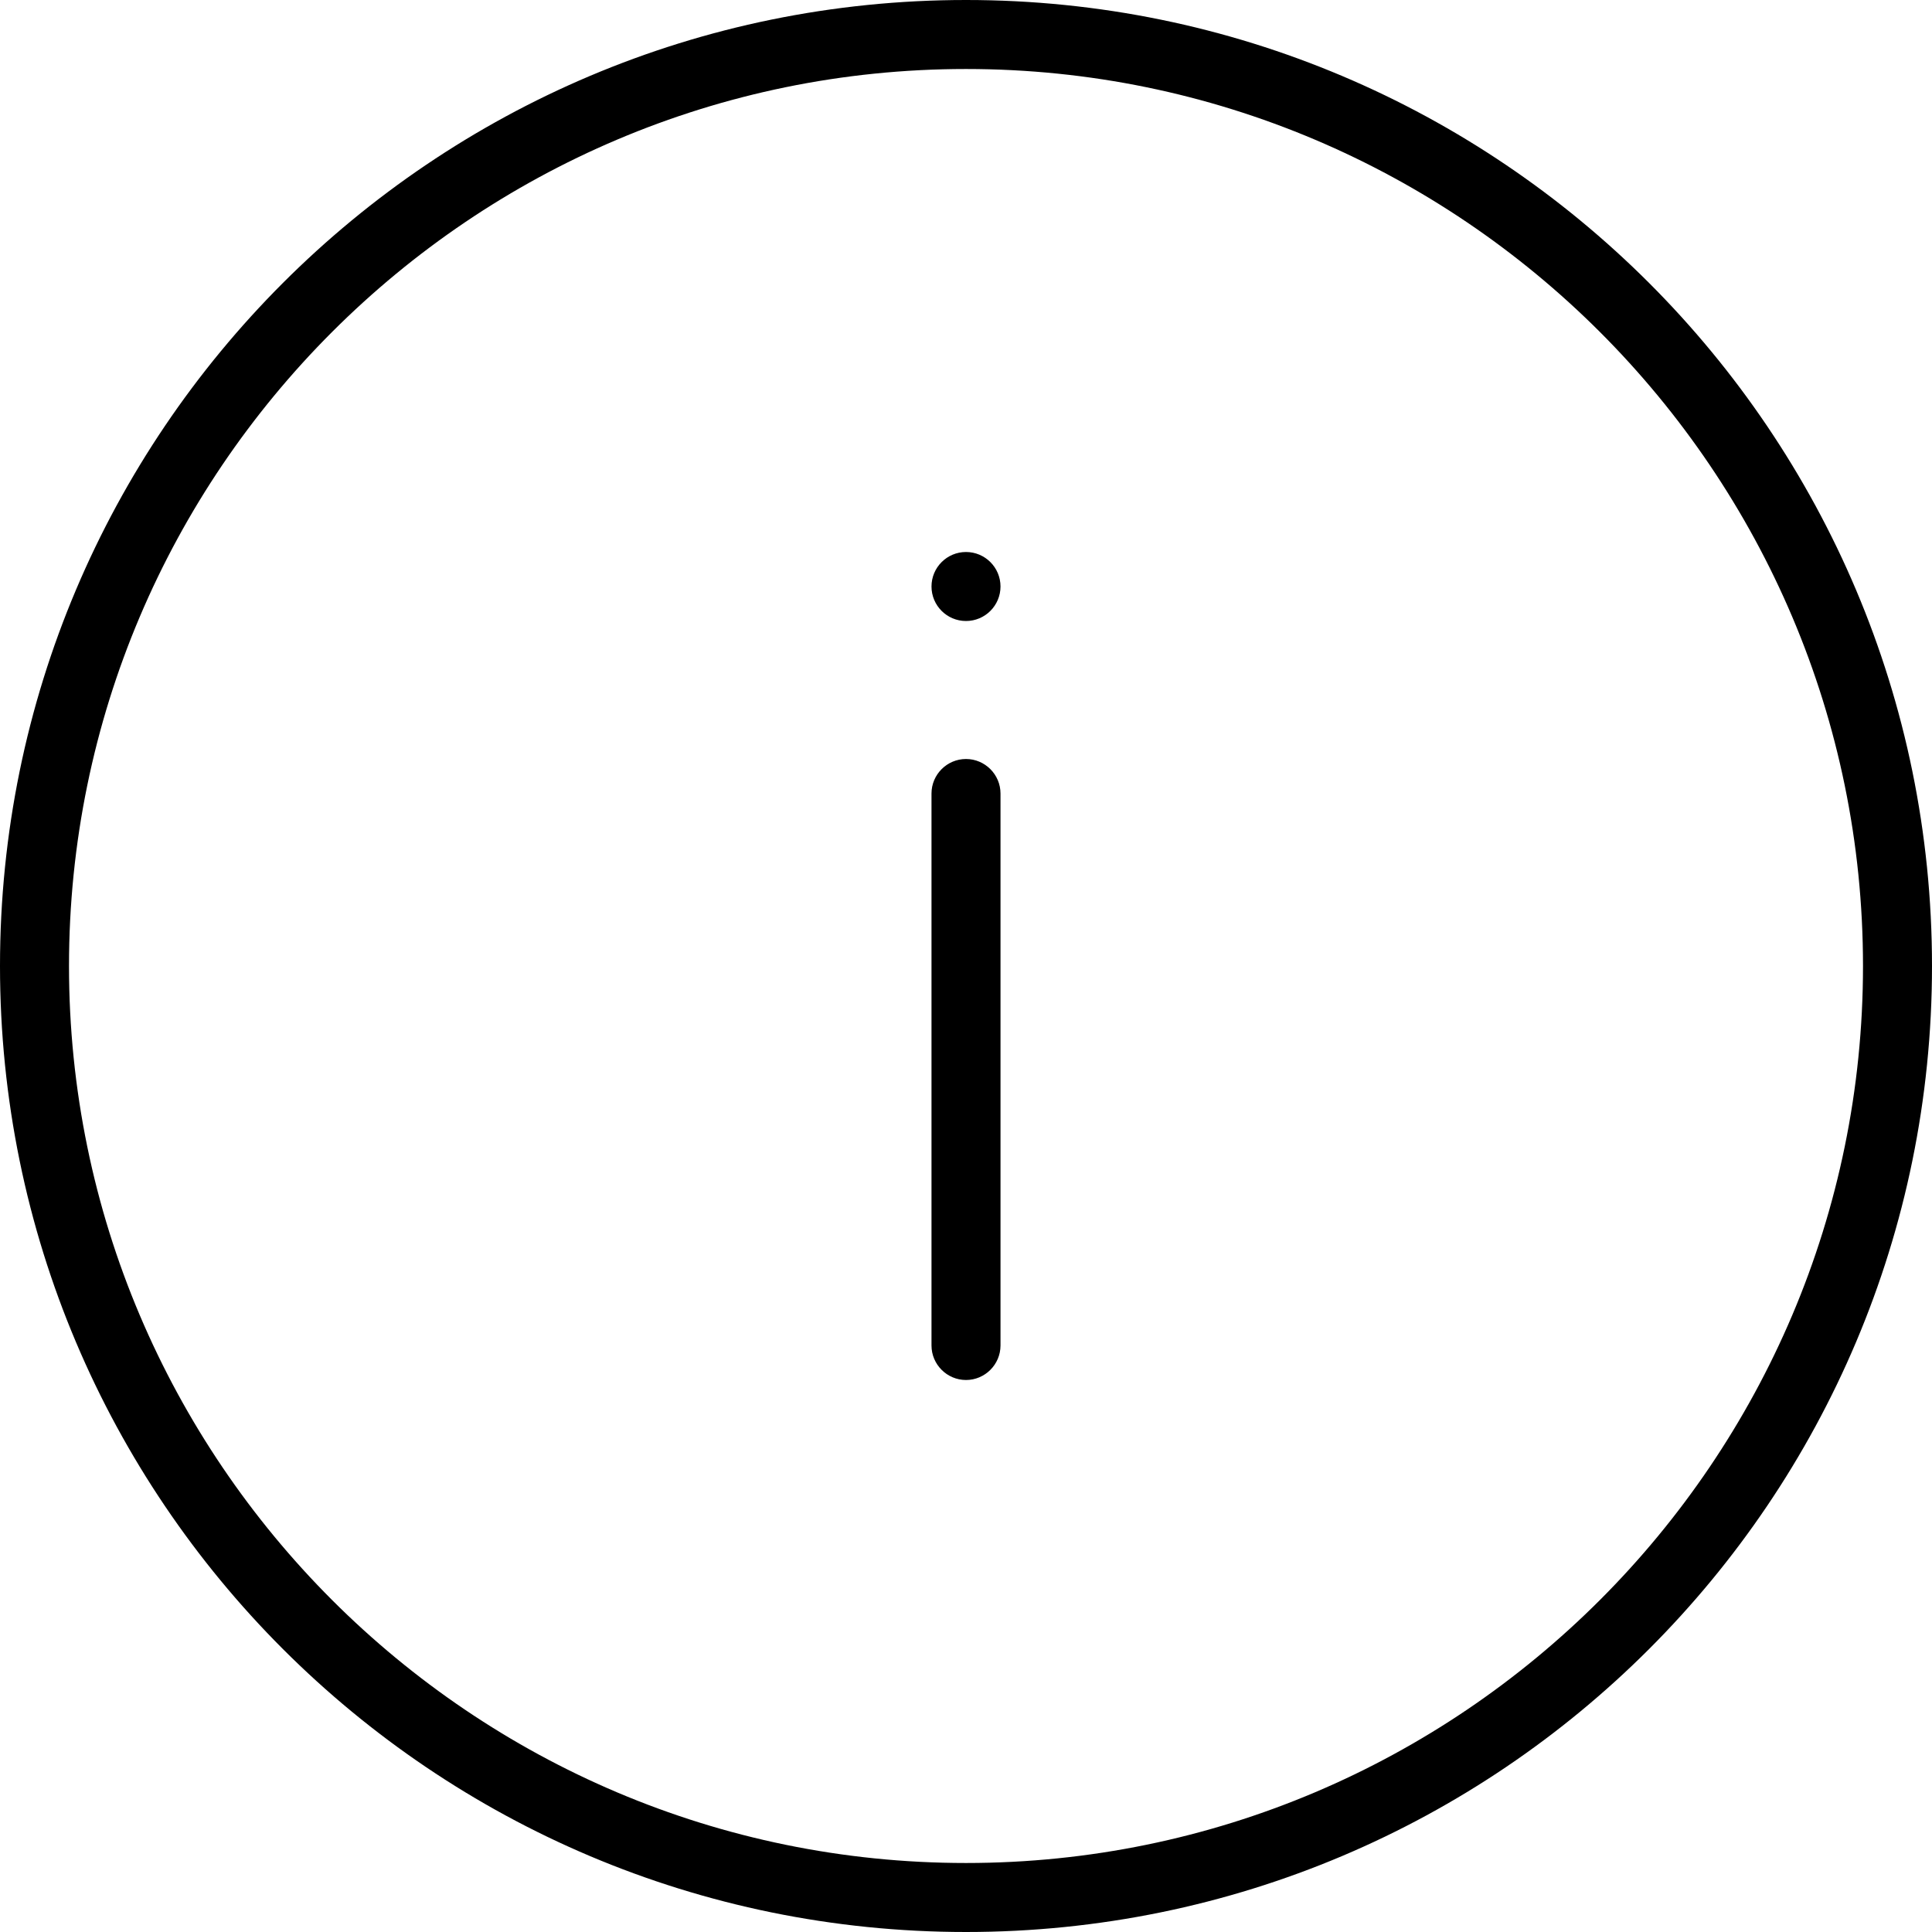 <svg width="28" height="28" viewBox="0 0 28 28" xmlns="http://www.w3.org/2000/svg"><title>alerts-and-notifications/info_28</title><path d="M14 27c-7.168 0-13-5.832-13-13 0-7.168 5.832-13 13-13 7.168 0 13 5.832 13 13 0 7.168-5.832 13-13 13m0-27c7.732 0 14 6.268 14 14 0 7.732-6.268 14-14 14-7.732 0-14-6.268-14-14 0-7.732 6.268-14 14-14zm0 8c-.276 0-.5.224-.5.5 0 .276.224.5.5.5.276 0 .5-.224.5-.5 0-.276-.224-.5-.5-.5zm0 3c-.275 0-.5.225-.5.5l0 8c0 .275.225.5.5.5.275 0 .5-.225.5-.5l0-8c0-.275-.225-.5-.5-.5z" fill="#000" fill-rule="evenodd"/></svg>